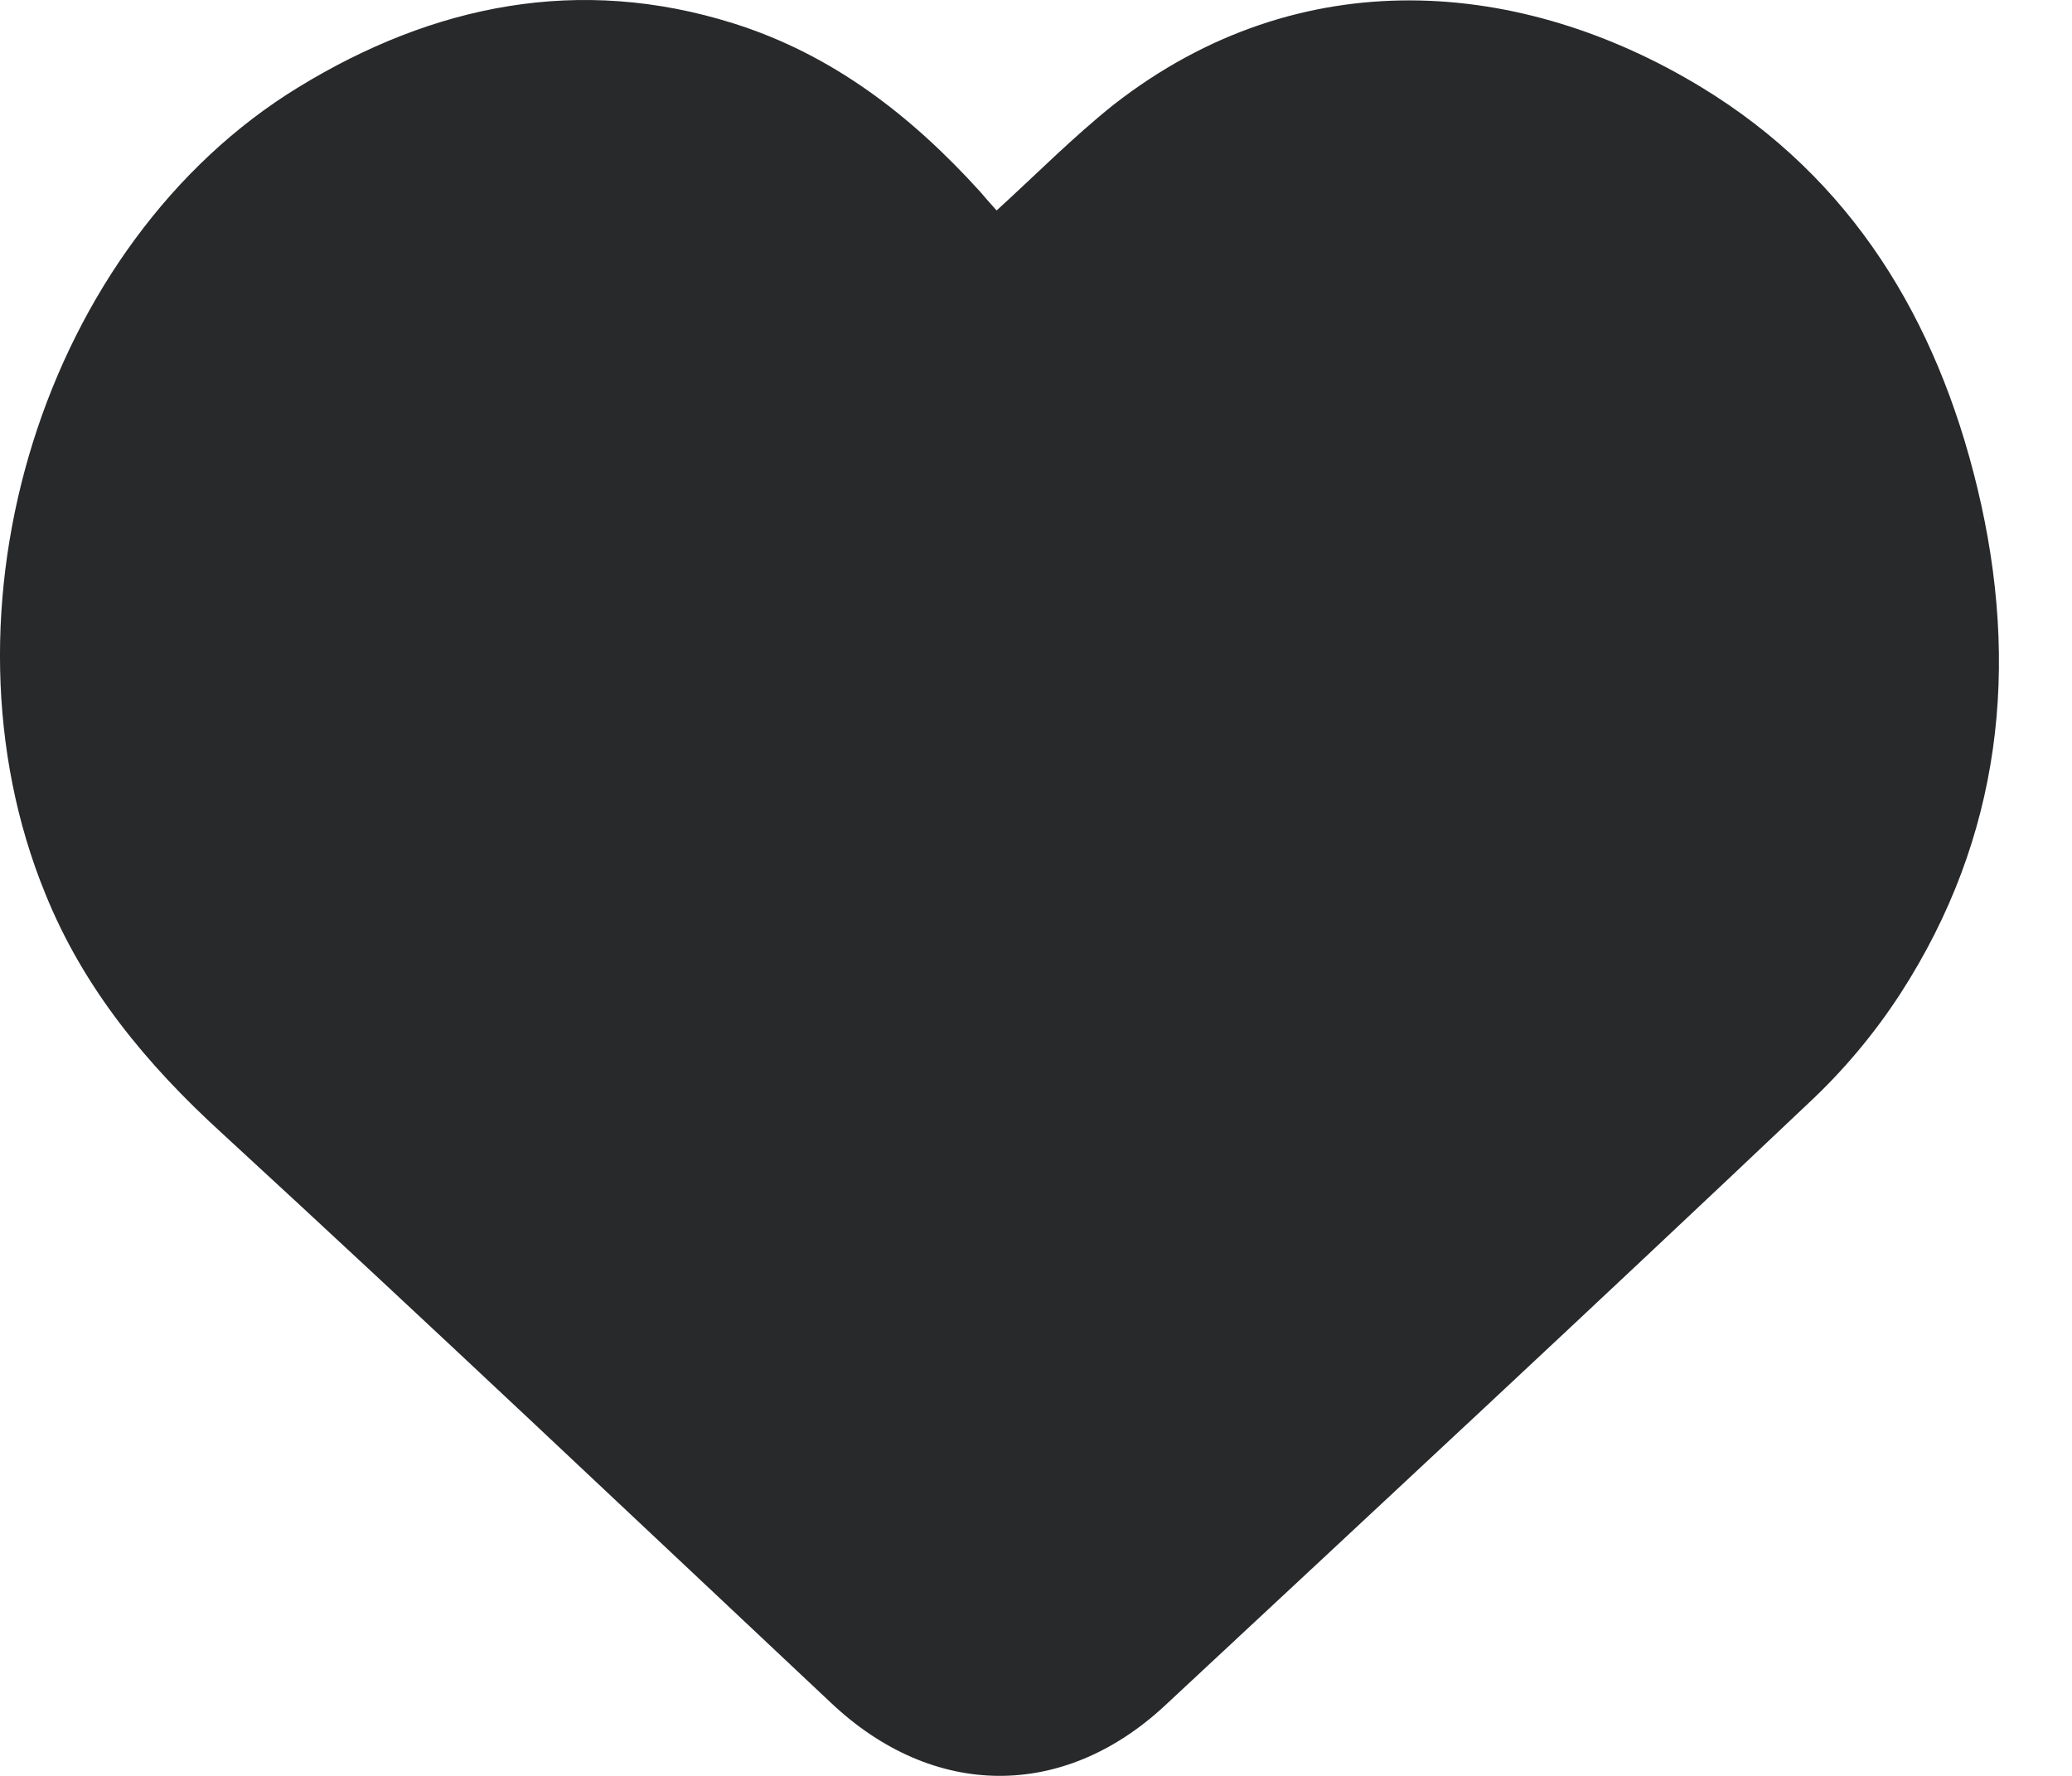 <svg width="21" height="18" viewBox="0 0 21 18" fill="none" xmlns="http://www.w3.org/2000/svg">
<path d="M10.101 2.133C10.506 1.764 10.876 1.389 11.287 1.061C13.188 -0.423 15.435 -0.214 17.24 0.882C18.772 1.812 19.63 3.242 20.041 4.946C20.476 6.752 20.285 8.486 19.261 10.071C18.998 10.476 18.683 10.852 18.331 11.18C16.168 13.23 13.987 15.256 11.806 17.288C10.775 18.247 9.458 18.235 8.427 17.264C6.371 15.333 4.321 13.39 2.241 11.478C1.484 10.786 0.847 10.018 0.459 9.058C-0.715 6.186 0.441 2.461 3.028 0.882C4.392 0.048 5.87 -0.256 7.437 0.238C8.439 0.554 9.237 1.174 9.934 1.943C9.988 2.008 10.048 2.074 10.101 2.133Z" fill="#27292B"/>
</svg>
